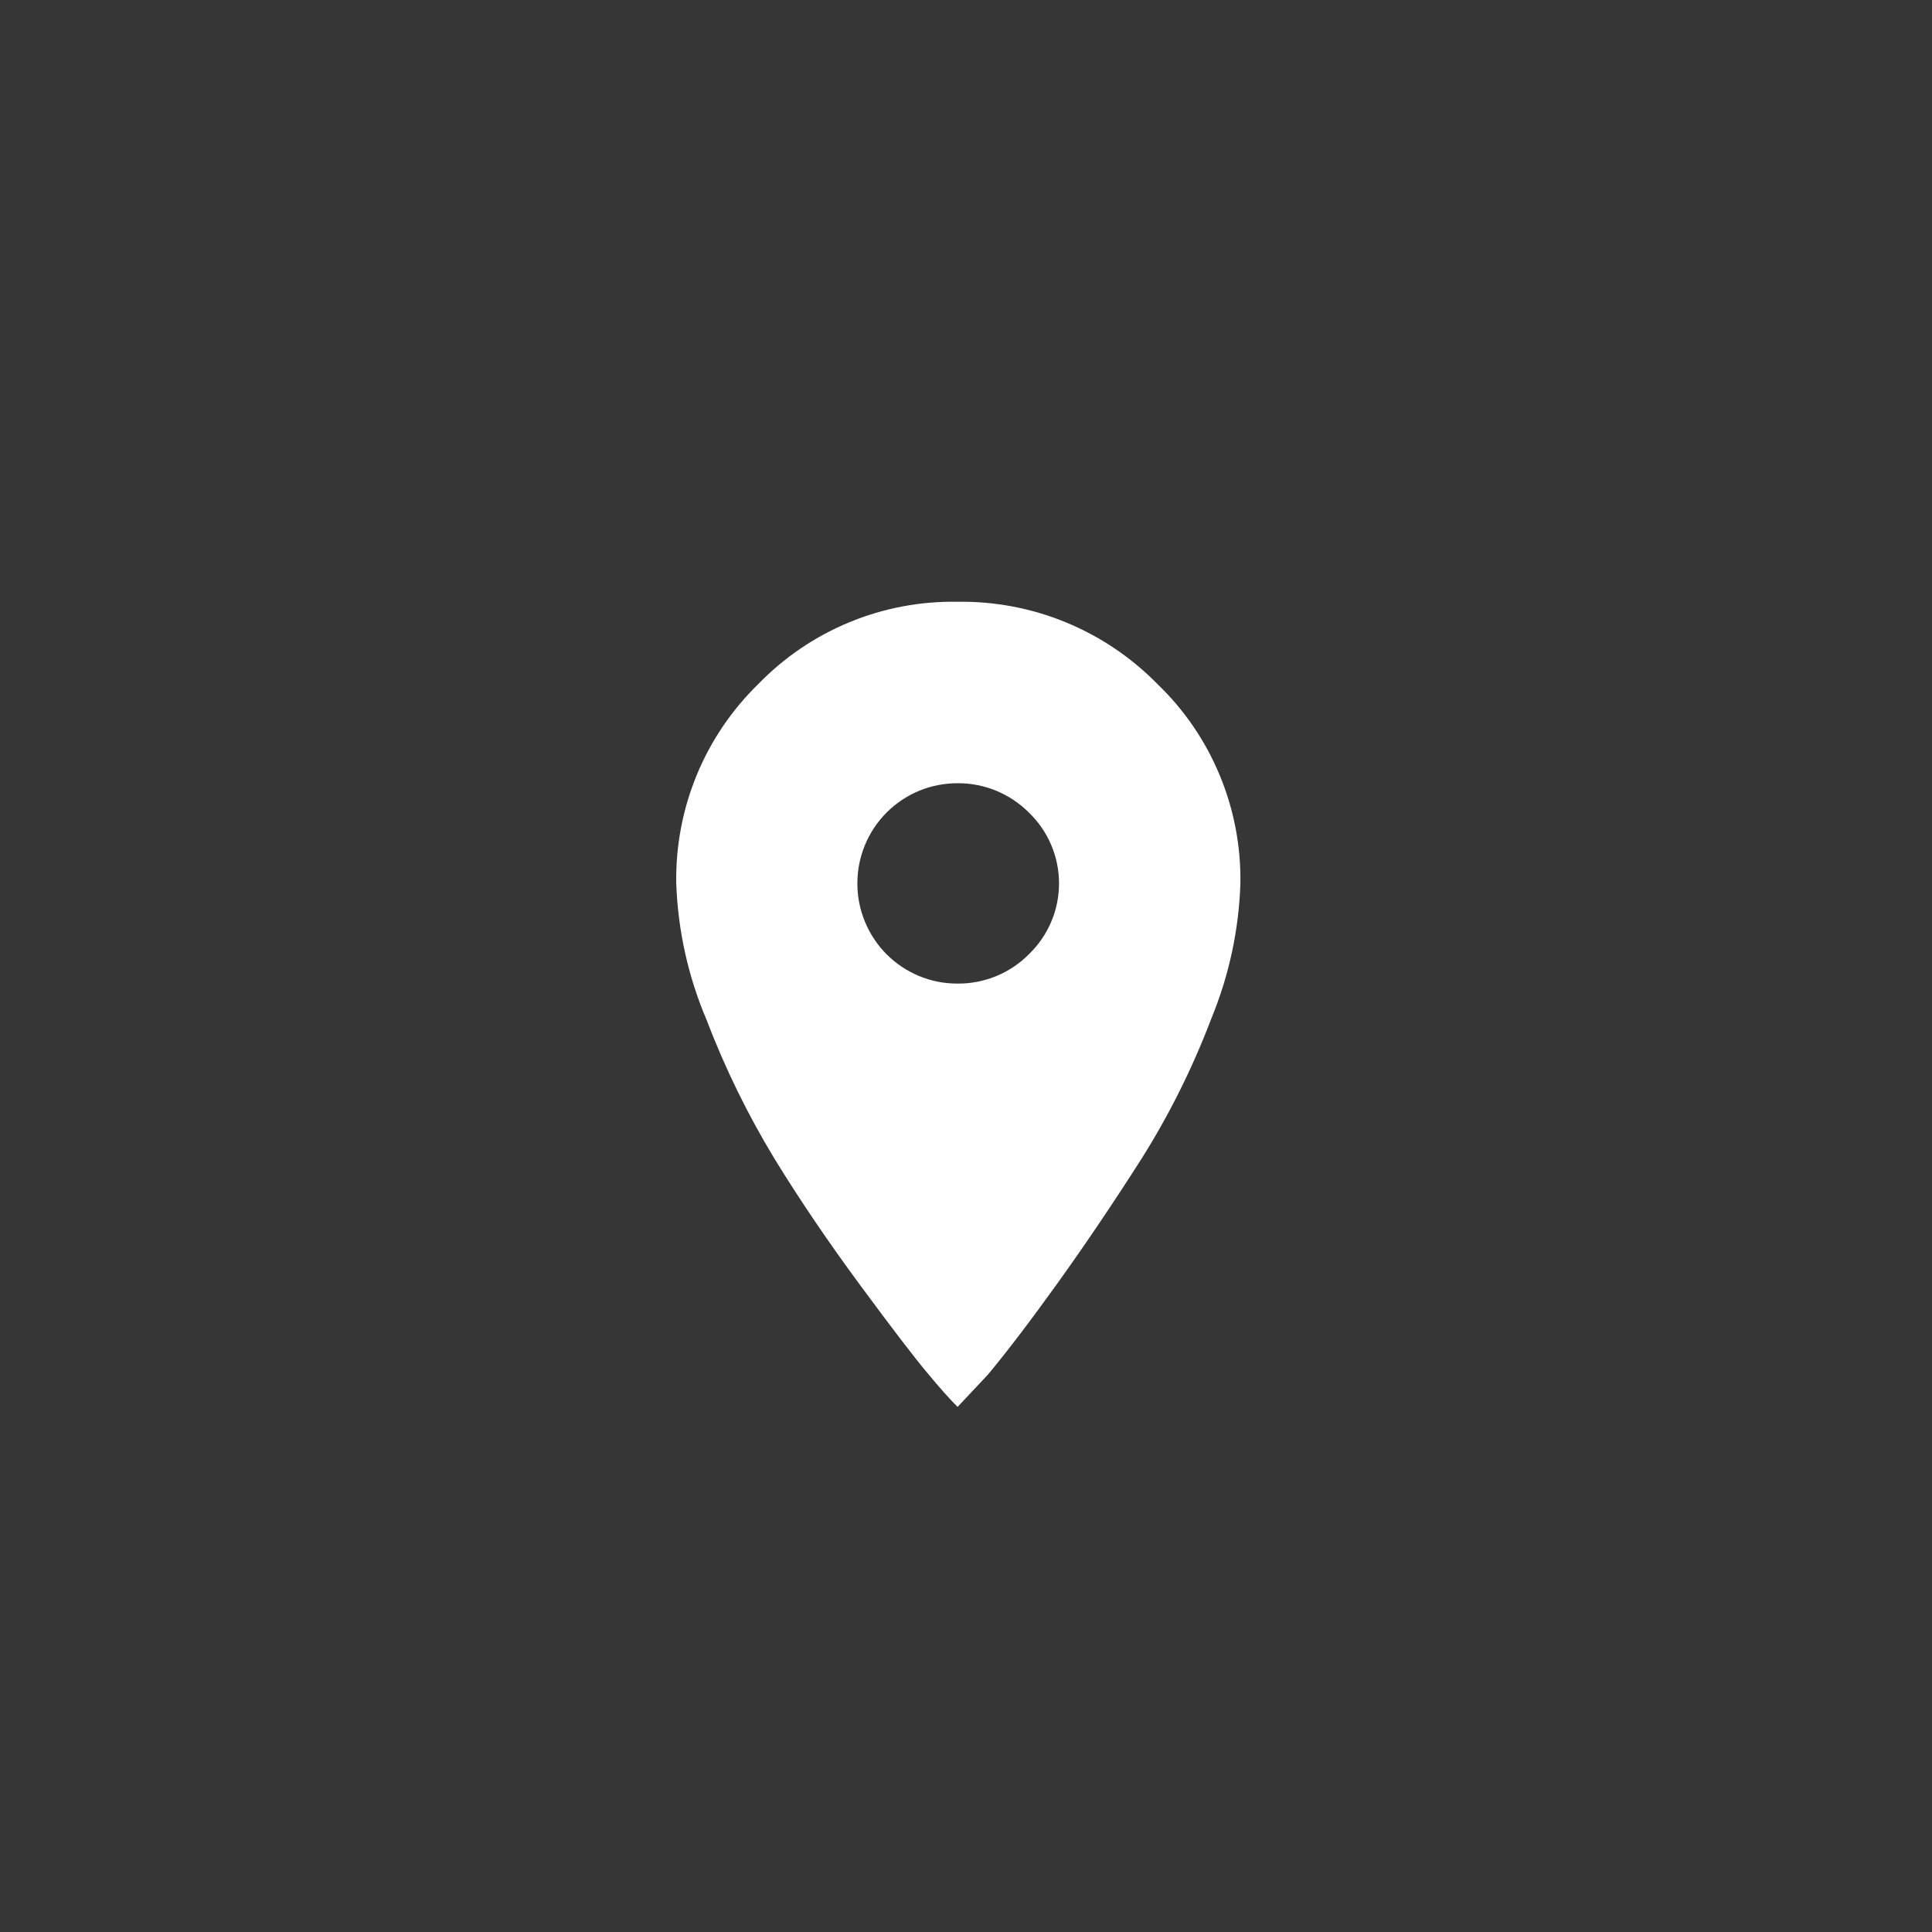 <svg width="40" height="40" viewBox="0 0 40 40" fill="none" xmlns="http://www.w3.org/2000/svg">
<rect width="40" height="40" fill="#363636"/>
<path fill-rule="evenodd" clip-rule="evenodd" d="M14.001 18.29C14.035 19.26 14.247 20.216 14.626 21.109C15.007 22.108 15.478 23.071 16.032 23.985C16.552 24.834 17.145 25.708 17.809 26.608C18.473 27.507 18.937 28.114 19.201 28.427C19.461 28.74 19.669 28.974 19.826 29.128L20.451 28.463C20.841 27.996 21.323 27.363 21.896 26.566C22.468 25.768 23.041 24.92 23.615 24.021C24.201 23.095 24.691 22.111 25.08 21.086C25.446 20.198 25.65 19.251 25.681 18.29C25.693 17.52 25.547 16.756 25.251 16.046C24.956 15.335 24.517 14.694 23.962 14.161C23.423 13.611 22.778 13.177 22.066 12.884C21.354 12.591 20.59 12.447 19.821 12.459C19.054 12.446 18.294 12.59 17.585 12.883C16.876 13.175 16.235 13.611 15.701 14.161C15.151 14.697 14.716 15.339 14.424 16.049C14.132 16.759 13.988 17.522 14.001 18.29ZM17.751 18.29C17.75 18.018 17.804 17.748 17.908 17.496C18.012 17.244 18.164 17.015 18.356 16.823C18.549 16.63 18.777 16.477 19.028 16.373C19.279 16.269 19.549 16.216 19.821 16.216C20.095 16.213 20.368 16.266 20.622 16.37C20.876 16.474 21.107 16.628 21.301 16.822C21.498 17.012 21.656 17.24 21.763 17.492C21.871 17.745 21.926 18.016 21.926 18.29C21.926 18.565 21.871 18.836 21.763 19.088C21.656 19.34 21.498 19.568 21.301 19.758C21.107 19.953 20.876 20.107 20.622 20.211C20.368 20.315 20.095 20.367 19.821 20.364C19.549 20.365 19.279 20.311 19.028 20.207C18.777 20.103 18.549 19.95 18.356 19.758C18.164 19.565 18.012 19.336 17.908 19.084C17.804 18.833 17.75 18.563 17.751 18.29Z" fill="white"/>
</svg>
